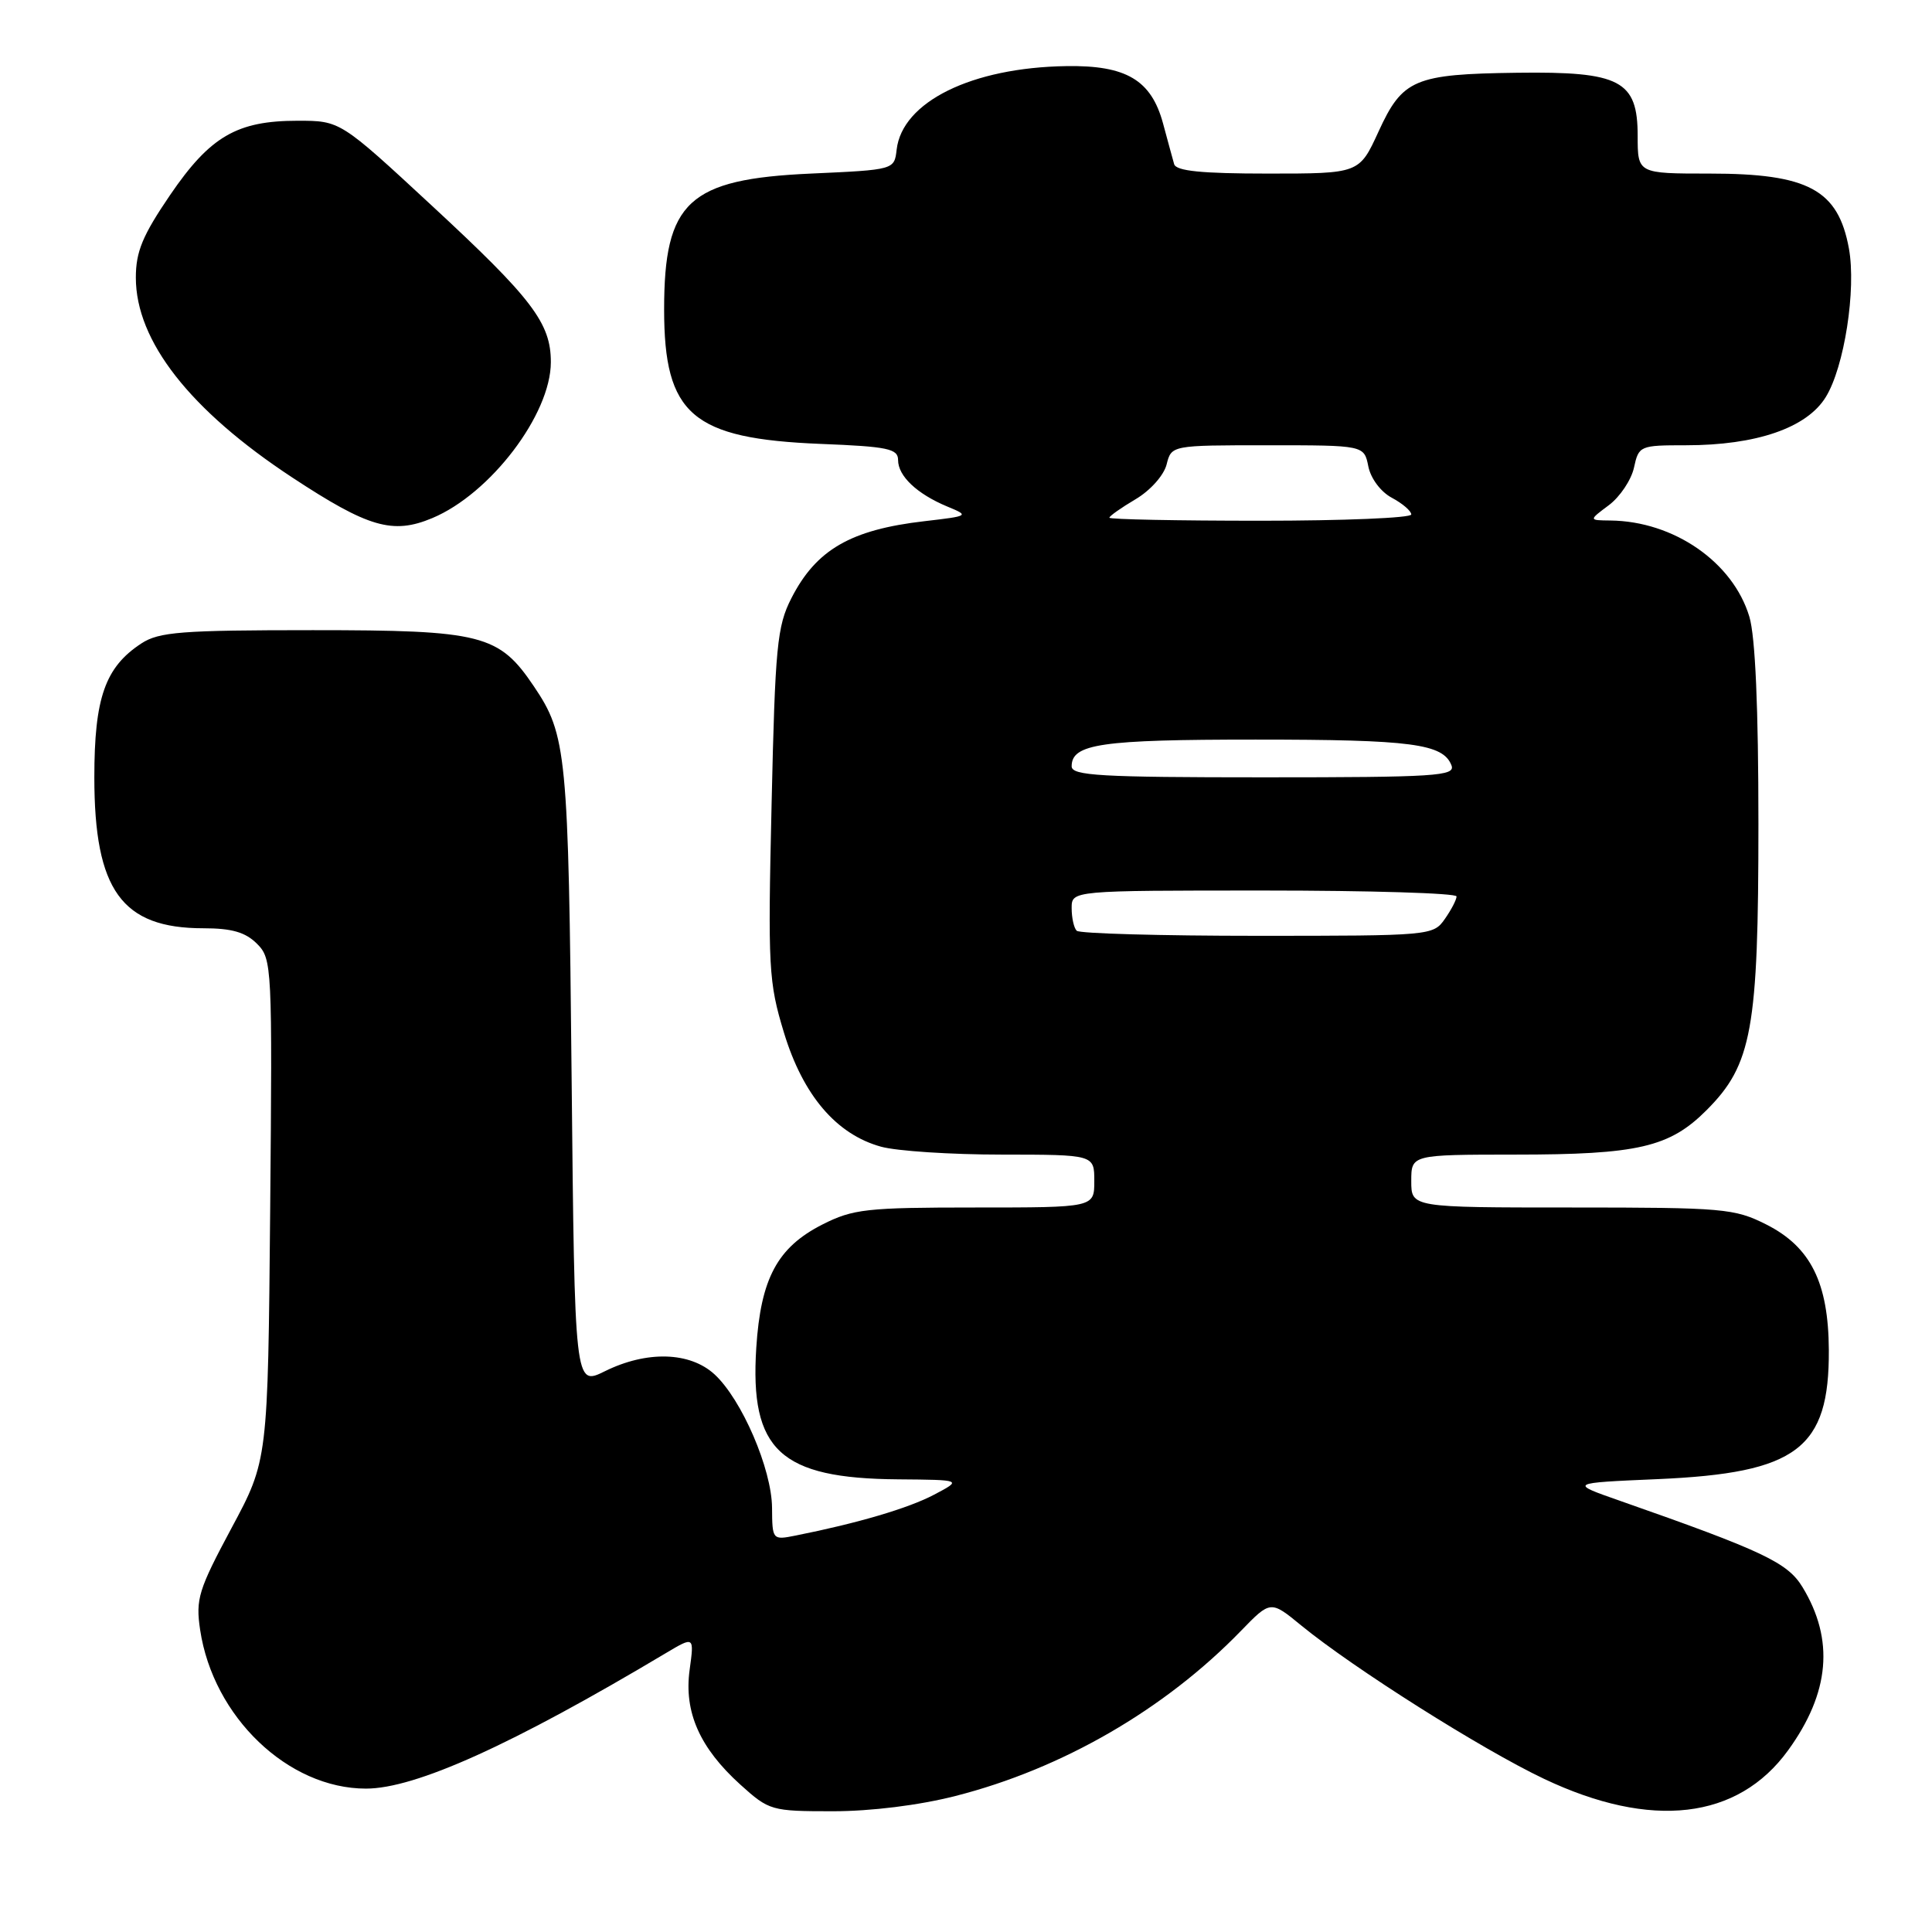 <?xml version="1.0" encoding="UTF-8" standalone="no"?>
<!DOCTYPE svg PUBLIC "-//W3C//DTD SVG 1.1//EN" "http://www.w3.org/Graphics/SVG/1.1/DTD/svg11.dtd" >
<svg xmlns="http://www.w3.org/2000/svg" xmlns:xlink="http://www.w3.org/1999/xlink" version="1.1" viewBox="0 0 256 256">
 <g >
 <path fill="currentColor"
d=" M 126.59 237.98 C 140.74 234.38 154.34 226.51 164.43 216.10 C 168.36 212.05 168.36 212.05 172.43 215.39 C 179.35 221.05 196.32 231.78 204.58 235.70 C 218.80 242.45 230.28 241.11 236.93 231.93 C 242.46 224.30 243.08 217.28 238.84 210.30 C 236.87 207.05 233.59 205.50 214.70 198.88 C 207.89 196.50 207.89 196.50 219.70 195.99 C 238.14 195.18 242.40 191.96 242.33 178.88 C 242.28 169.95 239.92 165.22 234.04 162.25 C 229.83 160.13 228.38 160.00 208.29 160.00 C 187.00 160.00 187.00 160.00 187.00 156.50 C 187.00 153.00 187.00 153.00 200.75 152.99 C 217.02 152.99 221.22 152.02 226.12 147.11 C 232.15 141.08 233.00 136.40 233.00 109.18 C 233.00 93.80 232.59 84.35 231.80 81.72 C 229.63 74.49 221.79 69.06 213.38 68.97 C 210.50 68.94 210.50 68.94 213.18 66.94 C 214.65 65.84 216.15 63.60 216.51 61.97 C 217.14 59.06 217.29 59.00 223.40 59.00 C 232.72 59.00 239.41 56.70 241.92 52.62 C 244.38 48.65 245.98 38.36 244.99 32.92 C 243.56 25.13 239.60 23.00 226.55 23.00 C 217.00 23.00 217.00 23.00 217.00 18.02 C 217.00 10.66 214.71 9.46 201.03 9.64 C 187.41 9.82 185.84 10.49 182.66 17.44 C 180.11 23.00 180.11 23.00 168.02 23.00 C 159.21 23.00 155.84 22.66 155.58 21.75 C 155.39 21.06 154.72 18.64 154.11 16.36 C 152.55 10.60 149.23 8.63 141.29 8.76 C 128.76 8.95 119.54 13.49 118.81 19.83 C 118.50 22.50 118.50 22.50 107.45 23.00 C 91.23 23.73 88.00 26.72 88.00 41.00 C 88.00 54.95 91.71 58.13 108.75 58.82 C 117.65 59.17 119.00 59.46 119.00 60.96 C 119.00 63.08 121.50 65.44 125.50 67.11 C 128.47 68.34 128.43 68.37 122.50 69.06 C 112.71 70.19 108.14 72.84 104.86 79.27 C 102.97 82.98 102.71 85.62 102.24 106.54 C 101.74 128.28 101.84 130.13 103.88 136.84 C 106.40 145.12 110.80 150.30 116.73 151.94 C 118.80 152.52 126.01 152.99 132.75 152.99 C 145.00 153.00 145.00 153.00 145.00 156.50 C 145.00 160.00 145.00 160.00 129.21 160.00 C 114.82 160.00 113.03 160.20 108.98 162.25 C 103.01 165.28 100.80 169.40 100.21 178.59 C 99.34 192.17 103.36 195.90 119.00 196.02 C 127.50 196.09 127.50 196.09 123.76 198.06 C 120.37 199.85 113.66 201.83 105.42 203.47 C 102.36 204.08 102.33 204.05 102.30 199.79 C 102.26 194.65 98.29 185.44 94.68 182.11 C 91.41 179.11 85.70 178.95 80.14 181.70 C 76.15 183.67 76.15 183.67 75.74 142.59 C 75.32 99.74 75.09 97.39 70.74 90.94 C 66.11 84.07 63.88 83.50 41.46 83.50 C 24.02 83.50 21.07 83.73 18.73 85.26 C 13.93 88.40 12.50 92.47 12.50 103.00 C 12.50 117.96 16.14 123.00 26.95 123.00 C 30.71 123.00 32.52 123.52 34.05 125.05 C 36.05 127.05 36.09 127.96 35.80 160.30 C 35.50 193.50 35.50 193.50 30.67 202.49 C 26.29 210.67 25.91 211.89 26.52 215.97 C 28.25 227.50 38.17 237.00 48.49 237.00 C 55.04 237.00 67.82 231.23 88.24 219.04 C 91.99 216.81 91.99 216.81 91.38 221.26 C 90.61 226.85 92.72 231.61 98.11 236.48 C 101.91 239.91 102.21 240.00 110.34 240.00 C 115.42 240.00 121.77 239.21 126.59 237.98 Z  M 57.28 68.65 C 64.98 65.43 72.98 54.91 72.99 48.00 C 73.00 42.81 70.53 39.57 57.18 27.21 C 45.08 16.00 45.08 16.00 39.44 16.00 C 31.40 16.00 27.85 18.06 22.54 25.84 C 18.89 31.20 18.00 33.34 18.00 36.79 C 18.00 45.19 25.17 54.35 38.71 63.26 C 48.80 69.90 52.04 70.85 57.28 68.65 Z  M 142.67 123.33 C 142.30 122.97 142.00 121.62 142.00 120.33 C 142.00 118.00 142.00 118.00 167.50 118.00 C 181.53 118.00 193.00 118.35 193.00 118.78 C 193.00 119.21 192.30 120.56 191.44 121.78 C 189.91 123.97 189.53 124.00 166.61 124.00 C 153.81 124.00 143.03 123.70 142.67 123.33 Z  M 142.00 101.54 C 142.00 98.56 145.89 98.00 166.37 98.00 C 187.06 98.00 191.23 98.55 192.33 101.42 C 192.87 102.83 190.25 103.00 167.47 103.00 C 145.77 103.00 142.00 102.78 142.00 101.54 Z  M 147.00 68.60 C 147.00 68.38 148.56 67.28 150.47 66.15 C 152.42 65.00 154.21 62.99 154.58 61.55 C 155.22 59.00 155.22 59.00 167.98 59.00 C 180.75 59.00 180.75 59.00 181.31 61.80 C 181.63 63.40 182.96 65.18 184.43 65.96 C 185.85 66.72 187.00 67.71 187.00 68.17 C 187.00 68.63 178.00 69.00 167.00 69.00 C 156.00 69.00 147.00 68.82 147.00 68.60 Z "/>
</g>
</svg>